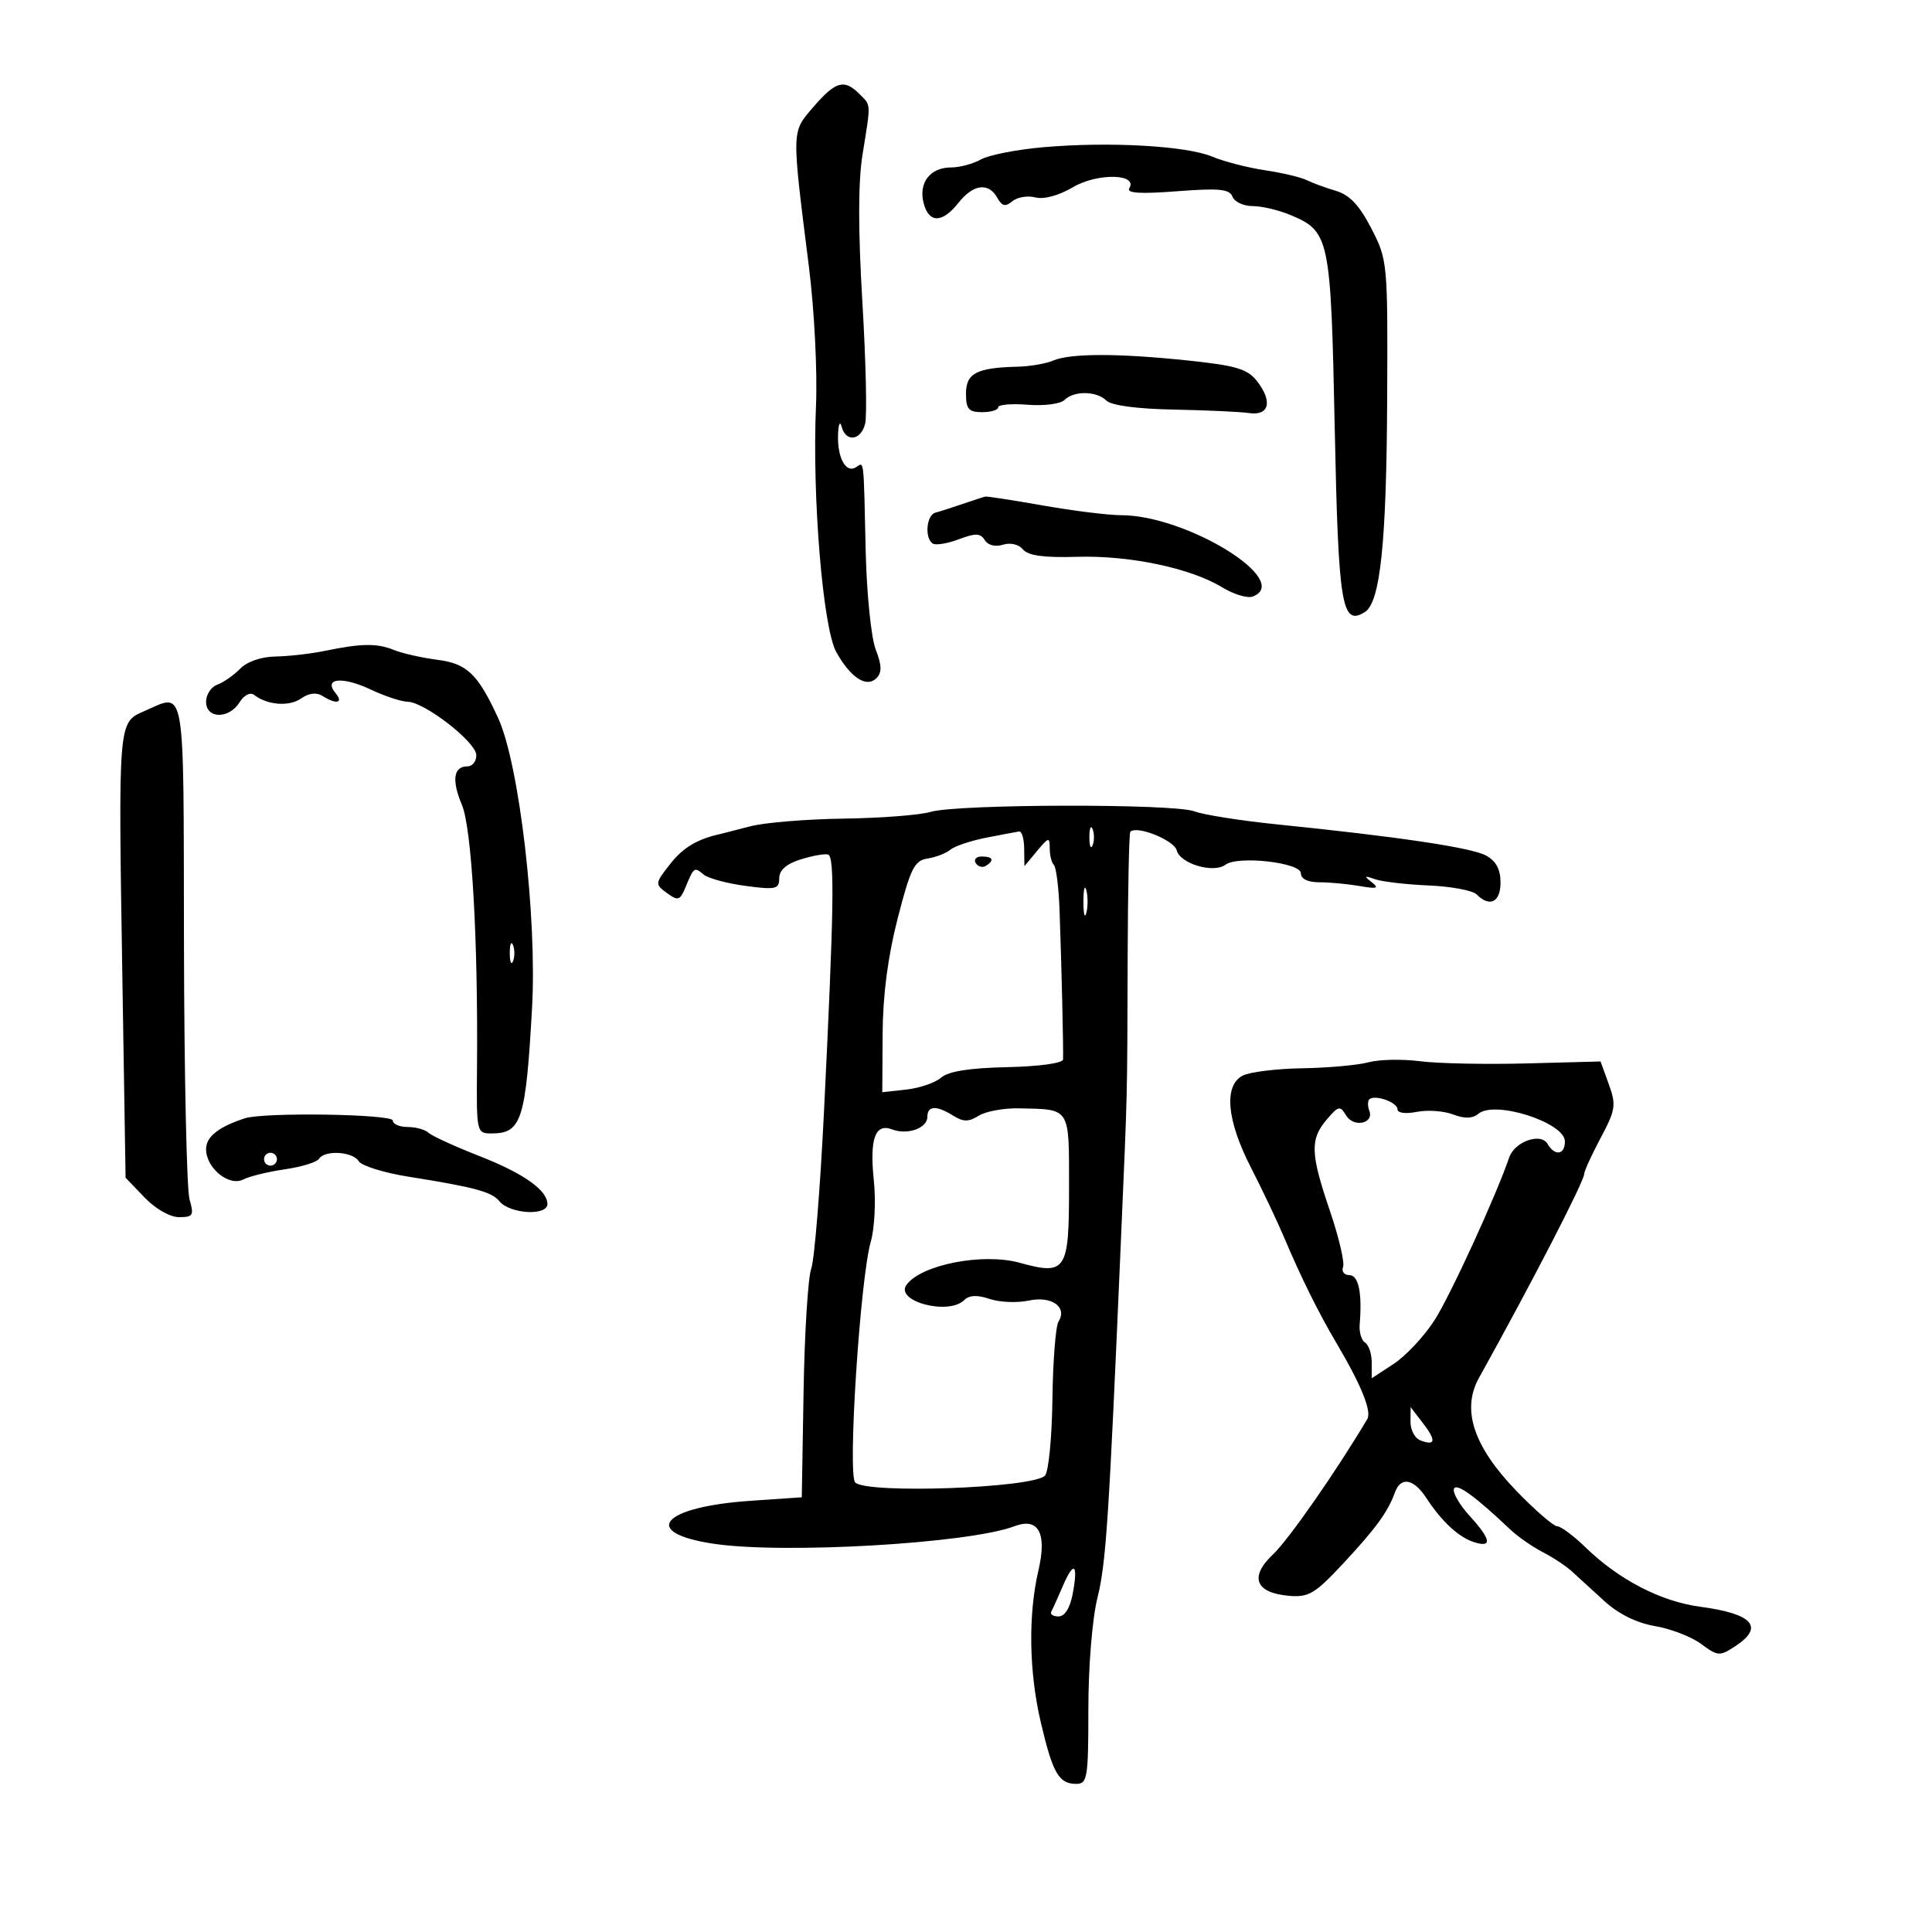 <svg xmlns="http://www.w3.org/2000/svg" width="300" height="300" viewBox="0 0 300 300" version="1.1">
	<path d="M 126.338 16.571 C 122.874 20.592, 122.896 19.827, 125.617 41.500 C 126.452 48.144, 126.938 57.740, 126.707 63 C 126.089 77.085, 127.774 97.522, 129.860 101.257 C 132.092 105.251, 134.552 106.848, 136.097 105.303 C 136.966 104.434, 136.935 103.335, 135.972 100.826 C 135.267 98.988, 134.573 92.131, 134.422 85.500 C 134.085 70.681, 134.212 71.751, 132.888 72.569 C 131.342 73.524, 130.011 71.077, 130.131 67.500 C 130.187 65.836, 130.436 65.279, 130.689 66.250 C 131.331 68.704, 133.654 68.433, 134.336 65.824 C 134.649 64.627, 134.458 56.132, 133.911 46.946 C 133.235 35.581, 133.247 28.208, 133.951 23.872 C 135.251 15.857, 135.283 16.426, 133.429 14.571 C 131.095 12.238, 129.741 12.620, 126.338 16.571 M 162 22.860 C 157.875 23.221, 153.517 24.076, 152.316 24.758 C 151.114 25.441, 149.032 26, 147.688 26 C 144.452 26, 142.620 28.348, 143.407 31.487 C 144.211 34.687, 146.310 34.692, 148.821 31.500 C 151.106 28.596, 153.497 28.280, 154.854 30.703 C 155.597 32.031, 156.114 32.150, 157.205 31.245 C 157.975 30.606, 159.584 30.340, 160.781 30.653 C 162.095 30.997, 164.409 30.366, 166.619 29.062 C 170.402 26.830, 176.760 26.961, 175.351 29.242 C 174.883 29.999, 177.092 30.135, 182.750 29.699 C 189.310 29.193, 190.920 29.350, 191.376 30.538 C 191.685 31.342, 193.091 32, 194.501 32 C 195.911 32, 198.533 32.614, 200.328 33.364 C 206.468 35.929, 206.644 36.768, 207.253 66.367 C 207.824 94.111, 208.337 97.265, 211.918 95.051 C 214.328 93.561, 215.295 84.371, 215.399 61.971 C 215.499 40.746, 215.464 40.373, 212.943 35.475 C 211.093 31.883, 209.571 30.267, 207.443 29.636 C 205.824 29.157, 203.779 28.405, 202.897 27.966 C 202.015 27.526, 199.098 26.837, 196.414 26.435 C 193.729 26.032, 190.040 25.079, 188.214 24.316 C 184.190 22.635, 172.188 21.968, 162 22.860 M 163.500 56 C 162.400 56.473, 159.925 56.897, 158 56.943 C 151.653 57.096, 150 57.958, 150 61.117 C 150 63.526, 150.411 64, 152.500 64 C 153.875 64, 155 63.659, 155 63.243 C 155 62.826, 157.066 62.650, 159.592 62.851 C 162.124 63.052, 164.681 62.719, 165.292 62.108 C 166.759 60.641, 170.297 60.697, 171.812 62.212 C 172.556 62.956, 176.586 63.492, 182.262 63.601 C 187.343 63.699, 192.611 63.941, 193.969 64.140 C 197.078 64.593, 197.643 62.348, 195.209 59.211 C 193.718 57.290, 191.990 56.770, 184.466 55.979 C 173.617 54.838, 166.188 54.845, 163.500 56 M 149.500 78.243 C 147.850 78.809, 145.938 79.422, 145.250 79.605 C 143.841 79.979, 143.543 83.599, 144.853 84.409 C 145.323 84.700, 147.143 84.395, 148.898 83.732 C 151.480 82.758, 152.249 82.784, 152.920 83.871 C 153.414 84.671, 154.553 84.959, 155.734 84.584 C 156.889 84.218, 158.190 84.524, 158.848 85.317 C 159.647 86.280, 162.112 86.616, 167.240 86.462 C 175.398 86.217, 184.870 88.208, 189.775 91.198 C 191.577 92.296, 193.714 92.940, 194.525 92.629 C 200.820 90.213, 184.285 80.003, 174.072 79.999 C 172.107 79.998, 166.675 79.323, 162 78.500 C 157.325 77.677, 153.275 77.050, 153 77.108 C 152.725 77.166, 151.150 77.676, 149.500 78.243 M 50.500 101.057 C 48.300 101.512, 44.830 101.911, 42.789 101.942 C 40.562 101.977, 38.362 102.736, 37.289 103.840 C 36.305 104.852, 34.712 105.963, 33.750 106.309 C 32.787 106.654, 32 107.851, 32 108.969 C 32 111.635, 35.552 111.691, 37.200 109.051 C 37.906 107.921, 38.856 107.440, 39.459 107.906 C 41.515 109.495, 44.905 109.755, 46.747 108.464 C 47.956 107.618, 49.136 107.474, 50.062 108.060 C 52.232 109.432, 53.394 109.179, 52.097 107.617 C 50.170 105.295, 53.173 104.994, 57.562 107.070 C 59.728 108.094, 62.306 108.947, 63.292 108.966 C 65.930 109.016, 73.916 115.216, 73.961 117.250 C 73.982 118.213, 73.362 119, 72.583 119 C 70.413 119, 70.109 121.141, 71.732 125 C 73.251 128.612, 74.243 145.910, 74.069 165.750 C 73.980 175.914, 73.999 176, 76.367 176 C 80.973 176, 81.647 173.898, 82.617 156.500 C 83.405 142.374, 80.628 118.635, 77.353 111.500 C 74.231 104.698, 72.530 103.055, 68 102.465 C 65.525 102.143, 62.466 101.456, 61.203 100.940 C 58.569 99.862, 56.149 99.889, 50.500 101.057 M 22.358 110.445 C 18.343 112.192, 18.362 111.957, 19 151.708 L 19.500 182.873 22.437 185.937 C 24.135 187.708, 26.399 189, 27.804 189 C 29.982 189, 30.150 188.715, 29.432 186.250 C 28.991 184.738, 28.601 166.737, 28.565 146.250 C 28.493 105.270, 28.897 107.600, 22.358 110.445 M 144.500 126.071 C 142.850 126.565, 136.775 127.034, 131 127.114 C 125.225 127.193, 118.700 127.731, 116.500 128.309 C 114.300 128.888, 112.275 129.409, 112 129.469 C 108.318 130.262, 106.088 131.580, 104.067 134.157 C 101.688 137.190, 101.677 137.290, 103.560 138.668 C 105.289 139.932, 105.584 139.842, 106.440 137.788 C 107.765 134.607, 107.796 134.585, 109.251 135.793 C 109.965 136.386, 112.901 137.183, 115.775 137.565 C 120.471 138.188, 121 138.067, 121 136.374 C 121 135.112, 122.106 134.143, 124.344 133.443 C 126.183 132.867, 128.096 132.532, 128.594 132.698 C 129.624 133.041, 129.494 141.166, 127.954 172.500 C 127.360 184.600, 126.466 195.625, 125.967 197 C 125.468 198.375, 124.934 206.925, 124.780 216 L 124.500 232.500 116.500 233.048 C 102.791 233.987, 99.348 237.973, 110.750 239.705 C 121.569 241.349, 150.469 239.673, 157.517 236.994 C 161.244 235.577, 162.598 238.046, 161.254 243.811 C 159.633 250.766, 159.773 259.615, 161.627 267.500 C 163.478 275.372, 164.420 277, 167.122 277 C 168.851 277, 169 276.081, 169 265.394 C 169 258.789, 169.604 251.357, 170.402 248.144 C 171.751 242.712, 172.172 236.322, 174.061 192.500 C 175.104 168.295, 175.025 171.624, 175.103 148.500 C 175.138 138.050, 175.322 129.345, 175.512 129.155 C 176.531 128.135, 182.306 130.453, 182.723 132.049 C 183.268 134.132, 188.446 135.653, 190.291 134.272 C 192.219 132.830, 202 133.936, 202 135.597 C 202 136.476, 203.074 137, 204.875 137 C 206.456 137, 209.269 137.263, 211.125 137.584 C 213.833 138.053, 214.204 137.936, 213 136.990 C 211.749 136.007, 211.832 135.929, 213.500 136.519 C 214.600 136.908, 218.349 137.346, 221.831 137.494 C 225.312 137.641, 228.665 138.265, 229.281 138.881 C 231.330 140.930, 233 140.102, 233 137.035 C 233 134.990, 232.302 133.691, 230.750 132.847 C 228.485 131.616, 217.181 129.931, 198.266 128.005 C 192.637 127.431, 186.870 126.521, 185.451 125.981 C 182.254 124.766, 148.610 124.840, 144.500 126.071 M 169.158 130 C 169.158 131.375, 169.385 131.938, 169.662 131.250 C 169.940 130.563, 169.940 129.438, 169.662 128.750 C 169.385 128.063, 169.158 128.625, 169.158 130 M 153.143 130.076 C 150.747 130.547, 148.237 131.388, 147.565 131.946 C 146.893 132.504, 145.296 133.120, 144.016 133.315 C 141.994 133.624, 141.388 134.841, 139.396 142.585 C 137.870 148.522, 137.086 154.523, 137.052 160.549 L 137 169.598 140.750 169.185 C 142.813 168.957, 145.237 168.123, 146.138 167.332 C 147.249 166.355, 150.545 165.833, 156.388 165.707 C 161.345 165.600, 165.029 165.092, 165.068 164.510 C 165.152 163.277, 164.836 149.788, 164.523 141.230 C 164.397 137.782, 164.003 134.669, 163.647 134.314 C 163.291 133.958, 163 132.792, 163 131.723 C 163 129.938, 162.838 129.973, 161.033 132.139 L 159.067 134.500 159.033 131.750 C 159.015 130.238, 158.662 129.049, 158.250 129.110 C 157.838 129.170, 155.540 129.605, 153.143 130.076 M 151.510 134.016 C 151.856 134.575, 152.557 134.774, 153.069 134.457 C 154.456 133.600, 154.198 133, 152.441 133 C 151.584 133, 151.165 133.457, 151.510 134.016 M 168.232 140 C 168.232 141.925, 168.438 142.713, 168.689 141.750 C 168.941 140.787, 168.941 139.213, 168.689 138.250 C 168.438 137.287, 168.232 138.075, 168.232 140 M 79.158 148 C 79.158 149.375, 79.385 149.938, 79.662 149.250 C 79.940 148.563, 79.940 147.438, 79.662 146.750 C 79.385 146.063, 79.158 146.625, 79.158 148 M 212.500 164.953 C 210.850 165.399, 206.208 165.817, 202.184 165.882 C 198.161 165.947, 193.998 166.466, 192.934 167.035 C 189.998 168.607, 190.493 173.982, 194.250 181.311 C 196.037 184.799, 198.340 189.642, 199.366 192.076 C 201.981 198.277, 204.729 203.828, 207.494 208.500 C 211.363 215.035, 213.030 219.140, 212.308 220.356 C 207.508 228.440, 200.087 239.096, 197.682 241.356 C 193.961 244.854, 194.918 247.346, 200.157 247.799 C 203.204 248.062, 204.195 247.472, 208.550 242.799 C 213.642 237.335, 215.507 234.775, 216.601 231.750 C 217.504 229.252, 219.500 229.588, 221.452 232.567 C 223.887 236.284, 226.503 238.708, 228.901 239.469 C 231.766 240.378, 231.535 239.031, 228.198 235.378 C 226.657 233.691, 225.562 231.814, 225.764 231.207 C 226.104 230.188, 228.980 232.257, 234.513 237.500 C 235.674 238.600, 237.932 240.175, 239.531 241 C 241.131 241.825, 243.176 243.175, 244.075 244 C 244.975 244.825, 247.253 246.906, 249.137 248.625 C 251.329 250.624, 254.157 252.020, 256.988 252.498 C 259.422 252.909, 262.647 254.158, 264.154 255.272 C 266.751 257.192, 267.029 257.211, 269.448 255.626 C 274.014 252.634, 272.191 250.581, 264 249.494 C 257.916 248.687, 251.377 245.302, 246.213 240.287 C 244.352 238.479, 242.368 237, 241.806 237 C 241.244 237, 238.428 234.567, 235.548 231.594 C 228.810 224.637, 226.897 218.908, 229.657 213.949 C 237.747 199.410, 246 183.412, 246 182.270 C 246 181.838, 247.147 179.330, 248.548 176.697 C 250.871 172.334, 250.983 171.595, 249.816 168.367 L 248.535 164.825 237.017 165.128 C 230.683 165.295, 223.250 165.141, 220.500 164.787 C 217.750 164.432, 214.150 164.507, 212.500 164.953 M 212.627 170.707 C 212.358 170.975, 212.358 171.768, 212.626 172.469 C 213.396 174.474, 210.183 175.134, 209.027 173.208 C 208.089 171.648, 207.827 171.704, 206 173.861 C 203.397 176.933, 203.477 179.112, 206.519 188.055 C 207.904 192.128, 208.818 196.032, 208.550 196.730 C 208.282 197.429, 208.724 198, 209.531 198 C 210.960 198, 211.538 200.778, 211.129 205.675 C 211.030 206.871, 211.410 208.135, 211.974 208.484 C 212.538 208.833, 213 210.221, 213 211.568 L 213 214.018 216.417 211.778 C 218.297 210.546, 221.142 207.505, 222.741 205.019 C 225.196 201.204, 232.290 185.746, 234.349 179.726 C 235.192 177.262, 239.257 175.825, 240.300 177.622 C 241.423 179.558, 243 179.338, 243 177.244 C 243 174.309, 232.131 170.817, 229.581 172.933 C 228.653 173.703, 227.440 173.737, 225.622 173.046 C 224.180 172.498, 221.651 172.320, 220 172.650 C 218.253 172.999, 217 172.829, 217 172.242 C 217 171.154, 213.432 169.901, 212.627 170.707 M 144 173.433 C 144 175.185, 140.909 176.286, 138.540 175.377 C 135.896 174.363, 135.011 176.816, 135.687 183.284 C 136.021 186.472, 135.810 190.750, 135.219 192.791 C 133.569 198.491, 131.593 228.993, 132.796 230.196 C 134.598 231.998, 160.322 231.078, 162.257 229.143 C 162.819 228.581, 163.342 223.256, 163.419 217.310 C 163.496 211.365, 163.922 205.918, 164.366 205.206 C 165.780 202.938, 163.290 201.190, 159.735 201.954 C 157.956 202.336, 155.228 202.222, 153.674 201.700 C 151.738 201.050, 150.495 201.105, 149.724 201.876 C 147.304 204.296, 138.896 202.063, 140.769 199.498 C 143.050 196.373, 152.631 194.507, 158.322 196.079 C 165.536 198.070, 166 197.370, 166 184.500 C 166 171.799, 166.297 172.274, 158.226 172.103 C 155.876 172.053, 153.063 172.568, 151.976 173.247 C 150.408 174.226, 149.590 174.225, 148.014 173.241 C 145.395 171.605, 144 171.672, 144 173.433 M 38 173.652 C 33.892 175.005, 32 176.518, 32 178.447 C 32 181.386, 35.574 184.290, 37.782 183.146 C 38.727 182.656, 41.627 181.947, 44.227 181.570 C 46.826 181.193, 49.215 180.460, 49.536 179.942 C 50.402 178.541, 54.780 178.802, 55.700 180.310 C 56.140 181.030, 59.650 182.118, 63.500 182.728 C 73.628 184.332, 76.371 185.072, 77.538 186.517 C 79.143 188.505, 85 188.851, 85 186.958 C 85 184.816, 81.289 182.192, 74.500 179.536 C 70.650 178.029, 67.072 176.392, 66.550 175.898 C 66.027 175.404, 64.565 175, 63.300 175 C 62.035 175, 61 174.550, 61 174 C 61 172.987, 40.940 172.684, 38 173.652 M 41 180 C 41 180.550, 41.450 181, 42 181 C 42.550 181, 43 180.550, 43 180 C 43 179.450, 42.550 179, 42 179 C 41.450 179, 41 179.450, 41 180 M 219.022 220.781 C 219.010 222.036, 219.694 223.329, 220.543 223.655 C 222.917 224.566, 223.048 223.711, 220.954 220.985 L 219.044 218.500 219.022 220.781 M 165.032 246.288 C 164.275 248.055, 163.470 249.838, 163.244 250.250 C 163.018 250.662, 163.525 251, 164.371 251 C 165.341 251, 166.155 249.690, 166.575 247.453 C 167.448 242.800, 166.753 242.275, 165.032 246.288" stroke="none" fill="black" fill-rule="evenodd"/>
</svg>
